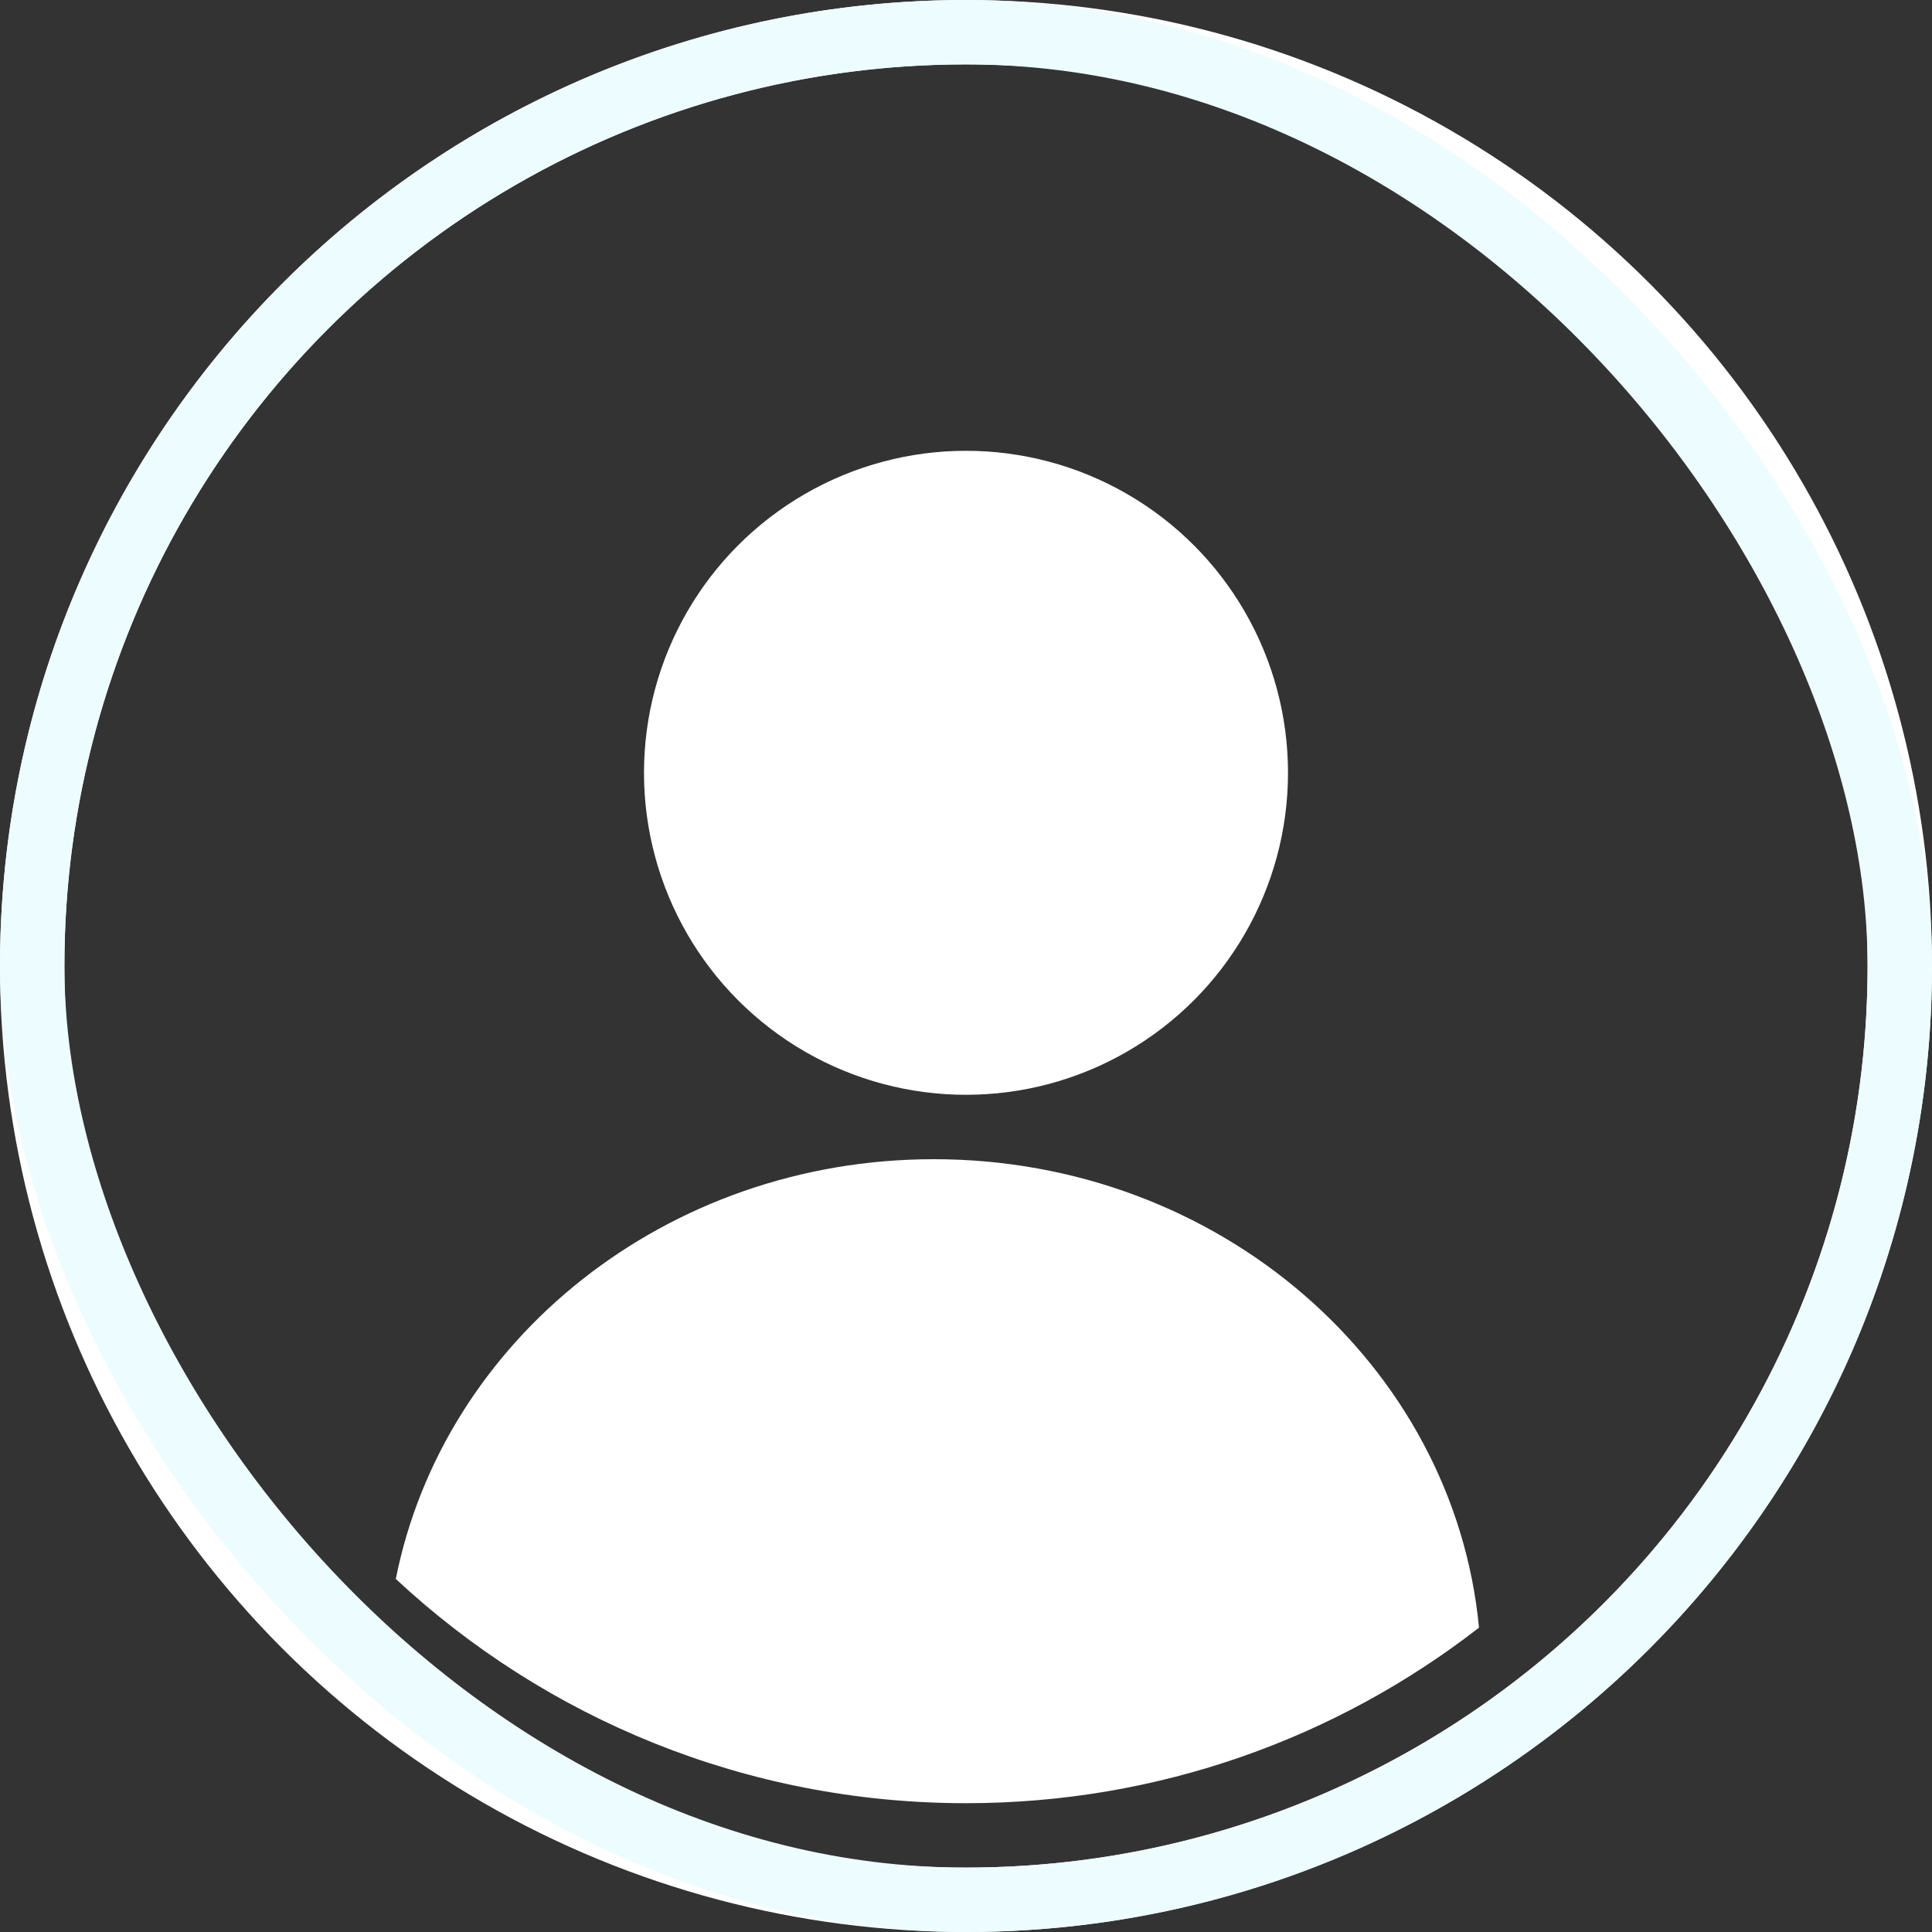 <svg width="30" height="30" viewBox="0 0 30 30" fill="none" xmlns="http://www.w3.org/2000/svg">
<rect x="0" y="0" width="30" height="30" fill="#333333" stroke="none"/>
<circle cx="15" cy="15" r="14.5" stroke="white"/>
<circle cx="15" cy="12" r="5" fill="white"/>
<path fill-rule="evenodd" clip-rule="evenodd" d="M6.146 24.518C6.884 20.808 10.343 18 14.5 18C18.935 18 22.576 21.196 22.966 25.274C20.765 26.983 18.001 28 15 28C11.579 28 8.467 26.679 6.146 24.518Z" fill="white"/>
<rect x="0.5" y="0.5" width="29" height="29" rx="14.5" stroke="#EDFCFF"/>
</svg>

